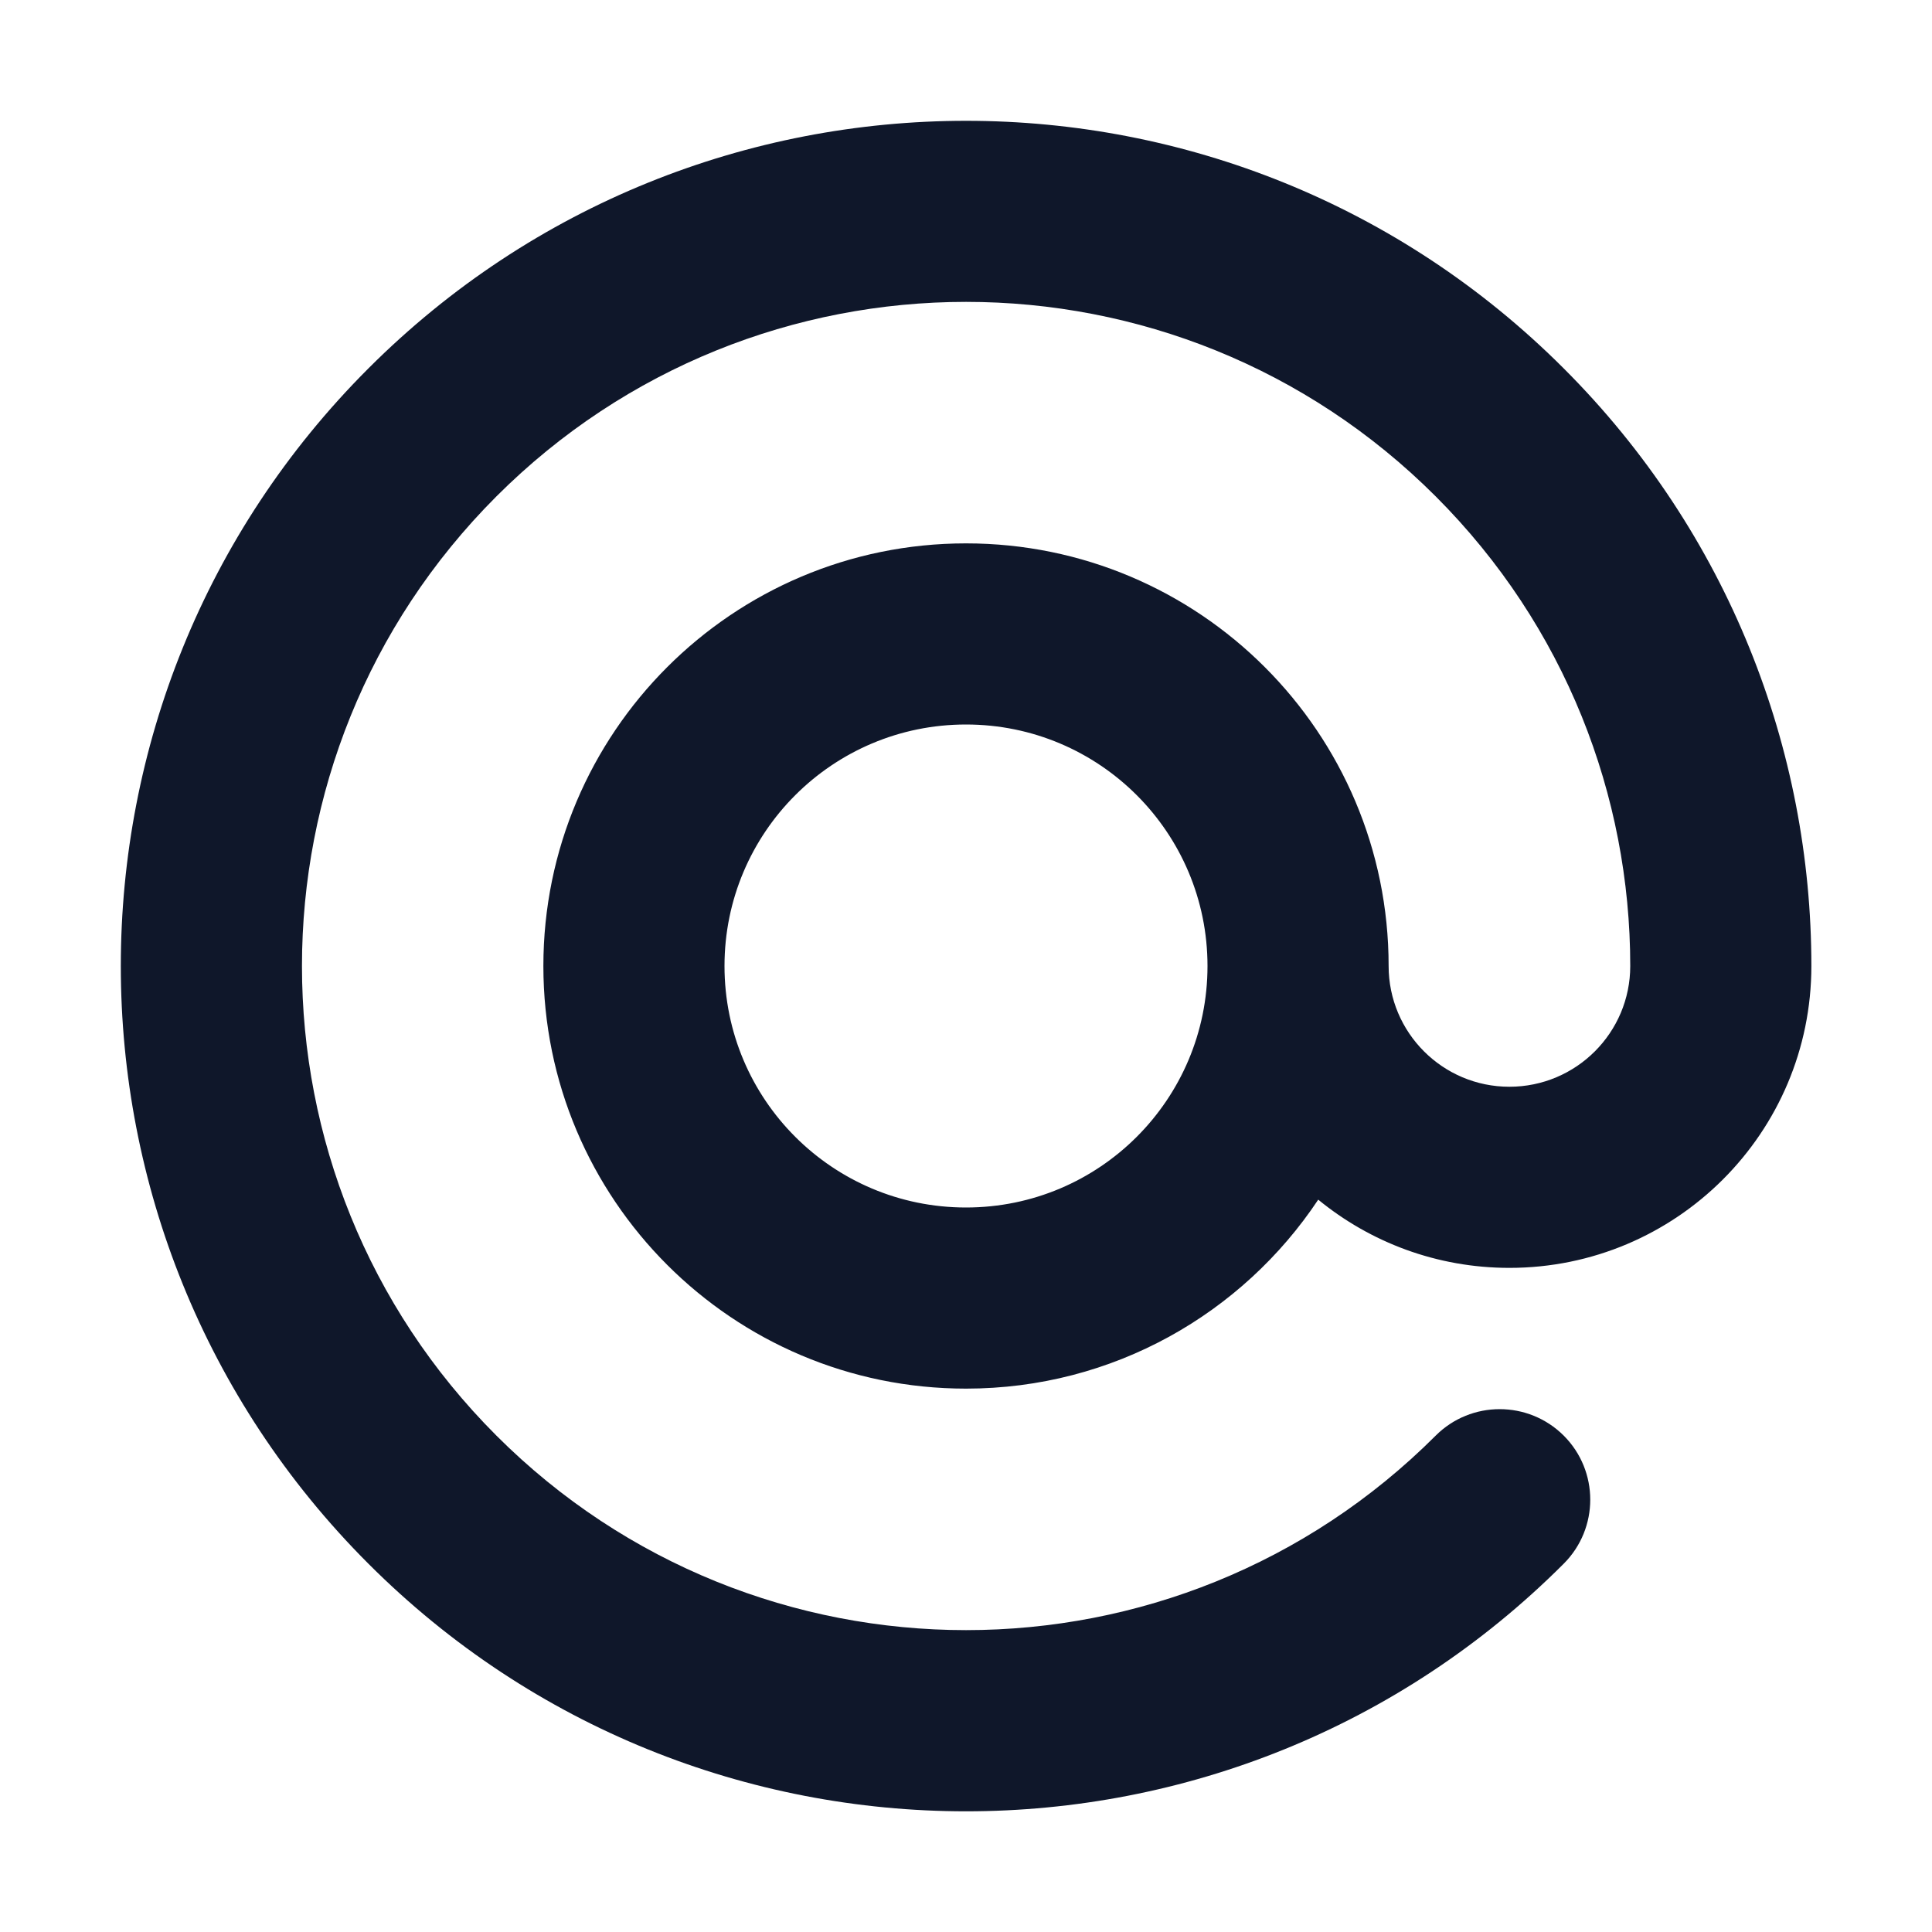 <svg width="16" height="16" viewBox="0 0 16 16" fill="none" xmlns="http://www.w3.org/2000/svg">
<path fill-rule="evenodd" clip-rule="evenodd" d="M11.89 4.111C9.742 1.963 6.259 1.963 4.111 4.111C1.964 6.259 1.964 9.742 4.111 11.889C6.259 14.037 9.742 14.037 11.89 11.889C12.182 11.597 12.657 11.597 12.95 11.889C13.243 12.182 13.243 12.657 12.95 12.95C10.217 15.684 5.784 15.684 3.051 12.95C0.317 10.216 0.317 5.784 3.051 3.051C5.784 0.317 10.217 0.317 12.95 3.051C14.317 4.417 15.001 6.21 15.001 8C15.001 9.382 13.88 10.5 12.5 10.5C11.899 10.5 11.348 10.288 10.917 9.935C10.29 10.878 9.218 11.5 8 11.5C6.067 11.5 4.5 9.933 4.5 8C4.5 6.067 6.067 4.5 8 4.5C9.933 4.5 11.5 6.067 11.5 8C11.5 8.552 11.948 9 12.5 9C13.053 9 13.501 8.552 13.501 8C13.501 6.592 12.964 5.185 11.89 4.111ZM10 8C10 6.895 9.105 6 8 6C6.895 6 6 6.895 6 8C6 9.105 6.895 10 8 10C9.105 10 10 9.105 10 8Z" fill="#0F172A"/>
</svg>
